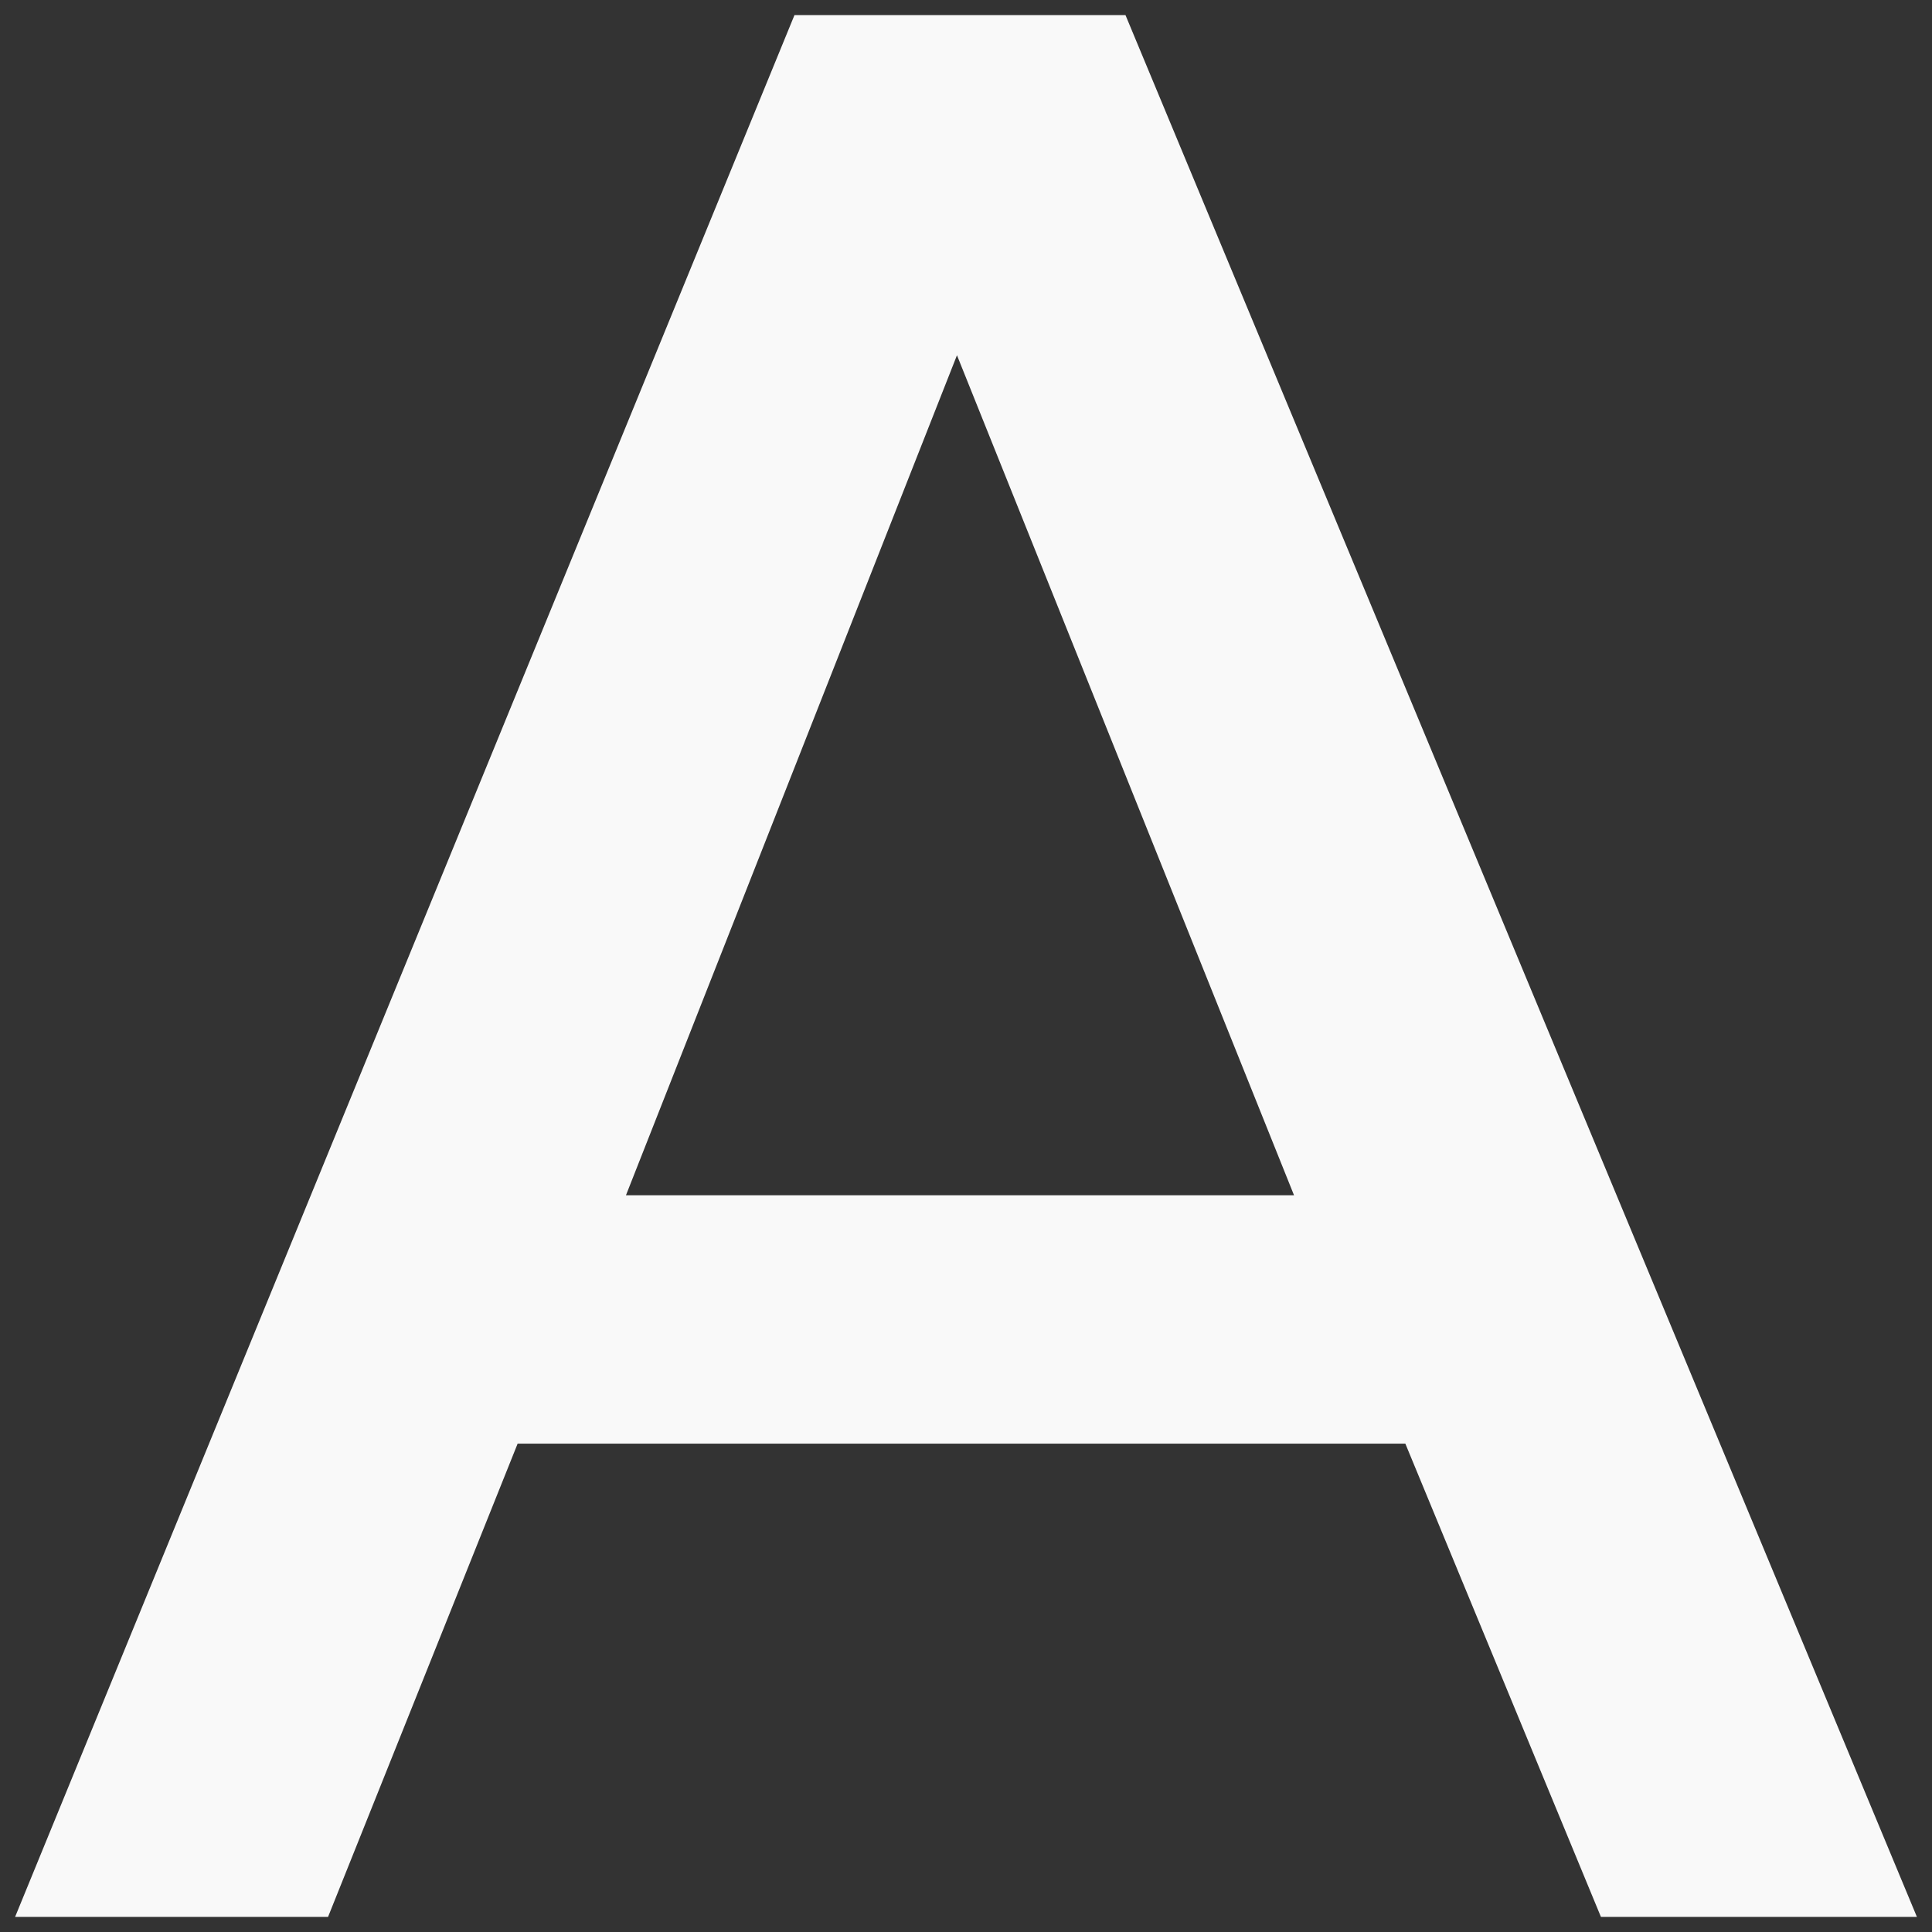 <?xml version="1.0" encoding="UTF-8" standalone="no"?>
<svg
   xmlns:dc="http://purl.org/dc/elements/1.1/"
   xmlns:cc="http://creativecommons.org/ns#"
   xmlns:rdf="http://www.w3.org/1999/02/22-rdf-syntax-ns#"
   xmlns:svg="http://www.w3.org/2000/svg"
   xmlns="http://www.w3.org/2000/svg"
   xmlns:sodipodi="http://sodipodi.sourceforge.net/DTD/sodipodi-0.dtd"
   xmlns:inkscape="http://www.inkscape.org/namespaces/inkscape"
   version="1.1"
   id="svg5177"
   viewBox="0 0 64 64"
   height="64"
   width="64"
   sodipodi:docname="A3_light.svg"
   inkscape:version="0.92.1 r15371">
  <rect x="0" y="0" width="64" height="64" fill="#333333" stroke="none"/>
  <sodipodi:namedview
     pagecolor="#ffffff"
     bordercolor="#666666"
     borderopacity="1"
     objecttolerance="10"
     gridtolerance="10"
     guidetolerance="10"
     inkscape:pageopacity="0"
     inkscape:pageshadow="2"
     inkscape:window-width="731"
     inkscape:window-height="480"
     id="namedview7"
     showgrid="false"
     inkscape:zoom="3.6875"
     inkscape:cx="32"
     inkscape:cy="32"
     inkscape:window-x="65"
     inkscape:window-y="24"
     inkscape:window-maximized="0"
     inkscape:current-layer="svg5177" />
  <defs
     id="defs5179" />
  <g
     transform="translate(285.318,-282.743)"
     id="layer1"
     style="fill:#f9f9f9">
    <path
       d="m -259,283.243 -25.818,63 10.367,0 6.28,-15.677 29.407,0 6.479,15.677 10.467,0 -26.217,-63 -10.965,0 z m 5.383,11.268 11.165,27.826 -22.13,0 10.965,-27.826 z"
       style="font-style:normal;font-variant:normal;font-weight:normal;font-stretch:normal;font-size:80px;line-height:70%;font-family:'Padauk Book';-inkscape-font-specification:'Padauk Book, ';text-align:center;letter-spacing:0px;word-spacing:0px;text-anchor:middle;fill:#f9f9f9;fill-opacity:1;stroke:none;stroke-width:1px;stroke-linecap:butt;stroke-linejoin:miter;stroke-opacity:1"
       id="path5812" />
  </g>
</svg>
